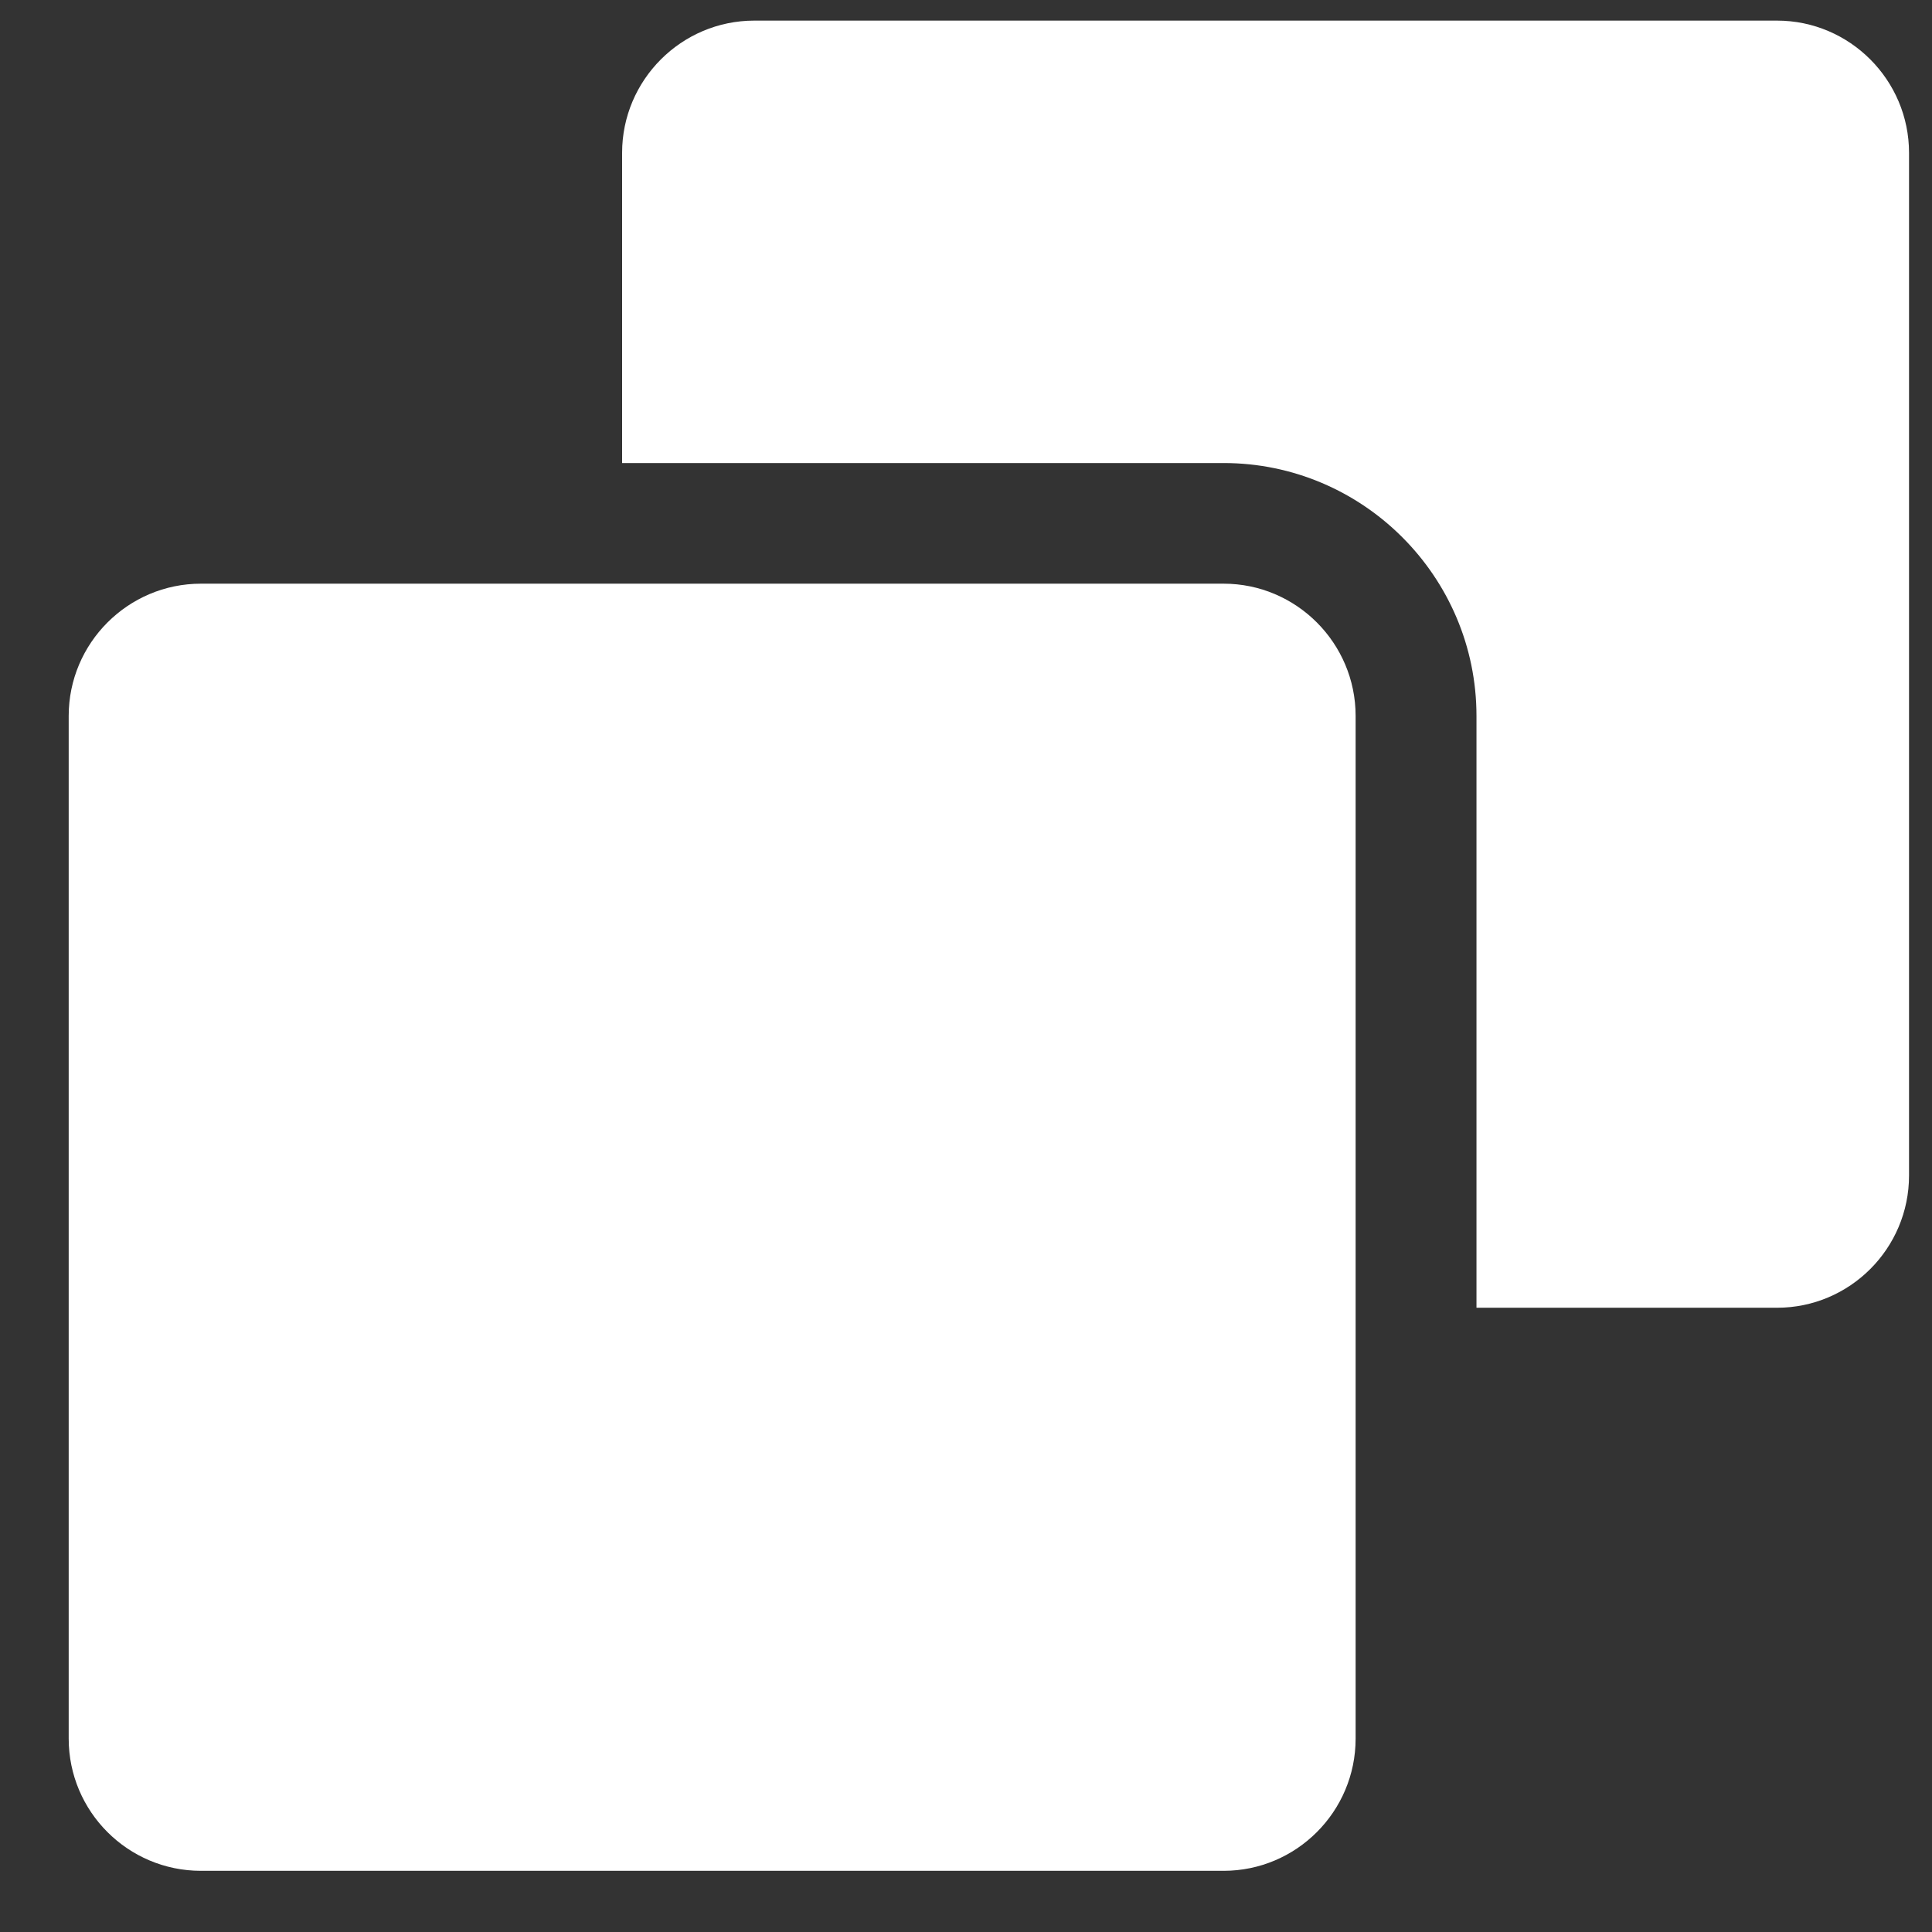 <svg width="9" height="9" viewBox="0 0 9 9" fill="none" xmlns="http://www.w3.org/2000/svg">
<rect x="0" y="0" width="9" height="9" fill="#333333" stroke="none"/>
<path d="M8.278 0.096H3.514C3.174 0.096 2.898 0.373 2.898 0.712V2.157C3.029 2.157 5.597 2.157 5.7 2.157C6.349 2.157 6.878 2.686 6.878 3.335C6.878 3.457 6.878 6.061 6.878 6.092H8.278C8.617 6.092 8.893 5.816 8.893 5.476V0.712C8.893 0.373 8.617 0.096 8.278 0.096Z" fill="white"/>
<path d="M5.7 2.719H0.936C0.596 2.719 0.32 2.996 0.32 3.335V8.099C0.32 8.439 0.596 8.715 0.936 8.715H5.7C6.039 8.715 6.315 8.439 6.315 8.099V3.335C6.315 2.996 6.039 2.719 5.7 2.719Z" fill="white"/>
</svg>
